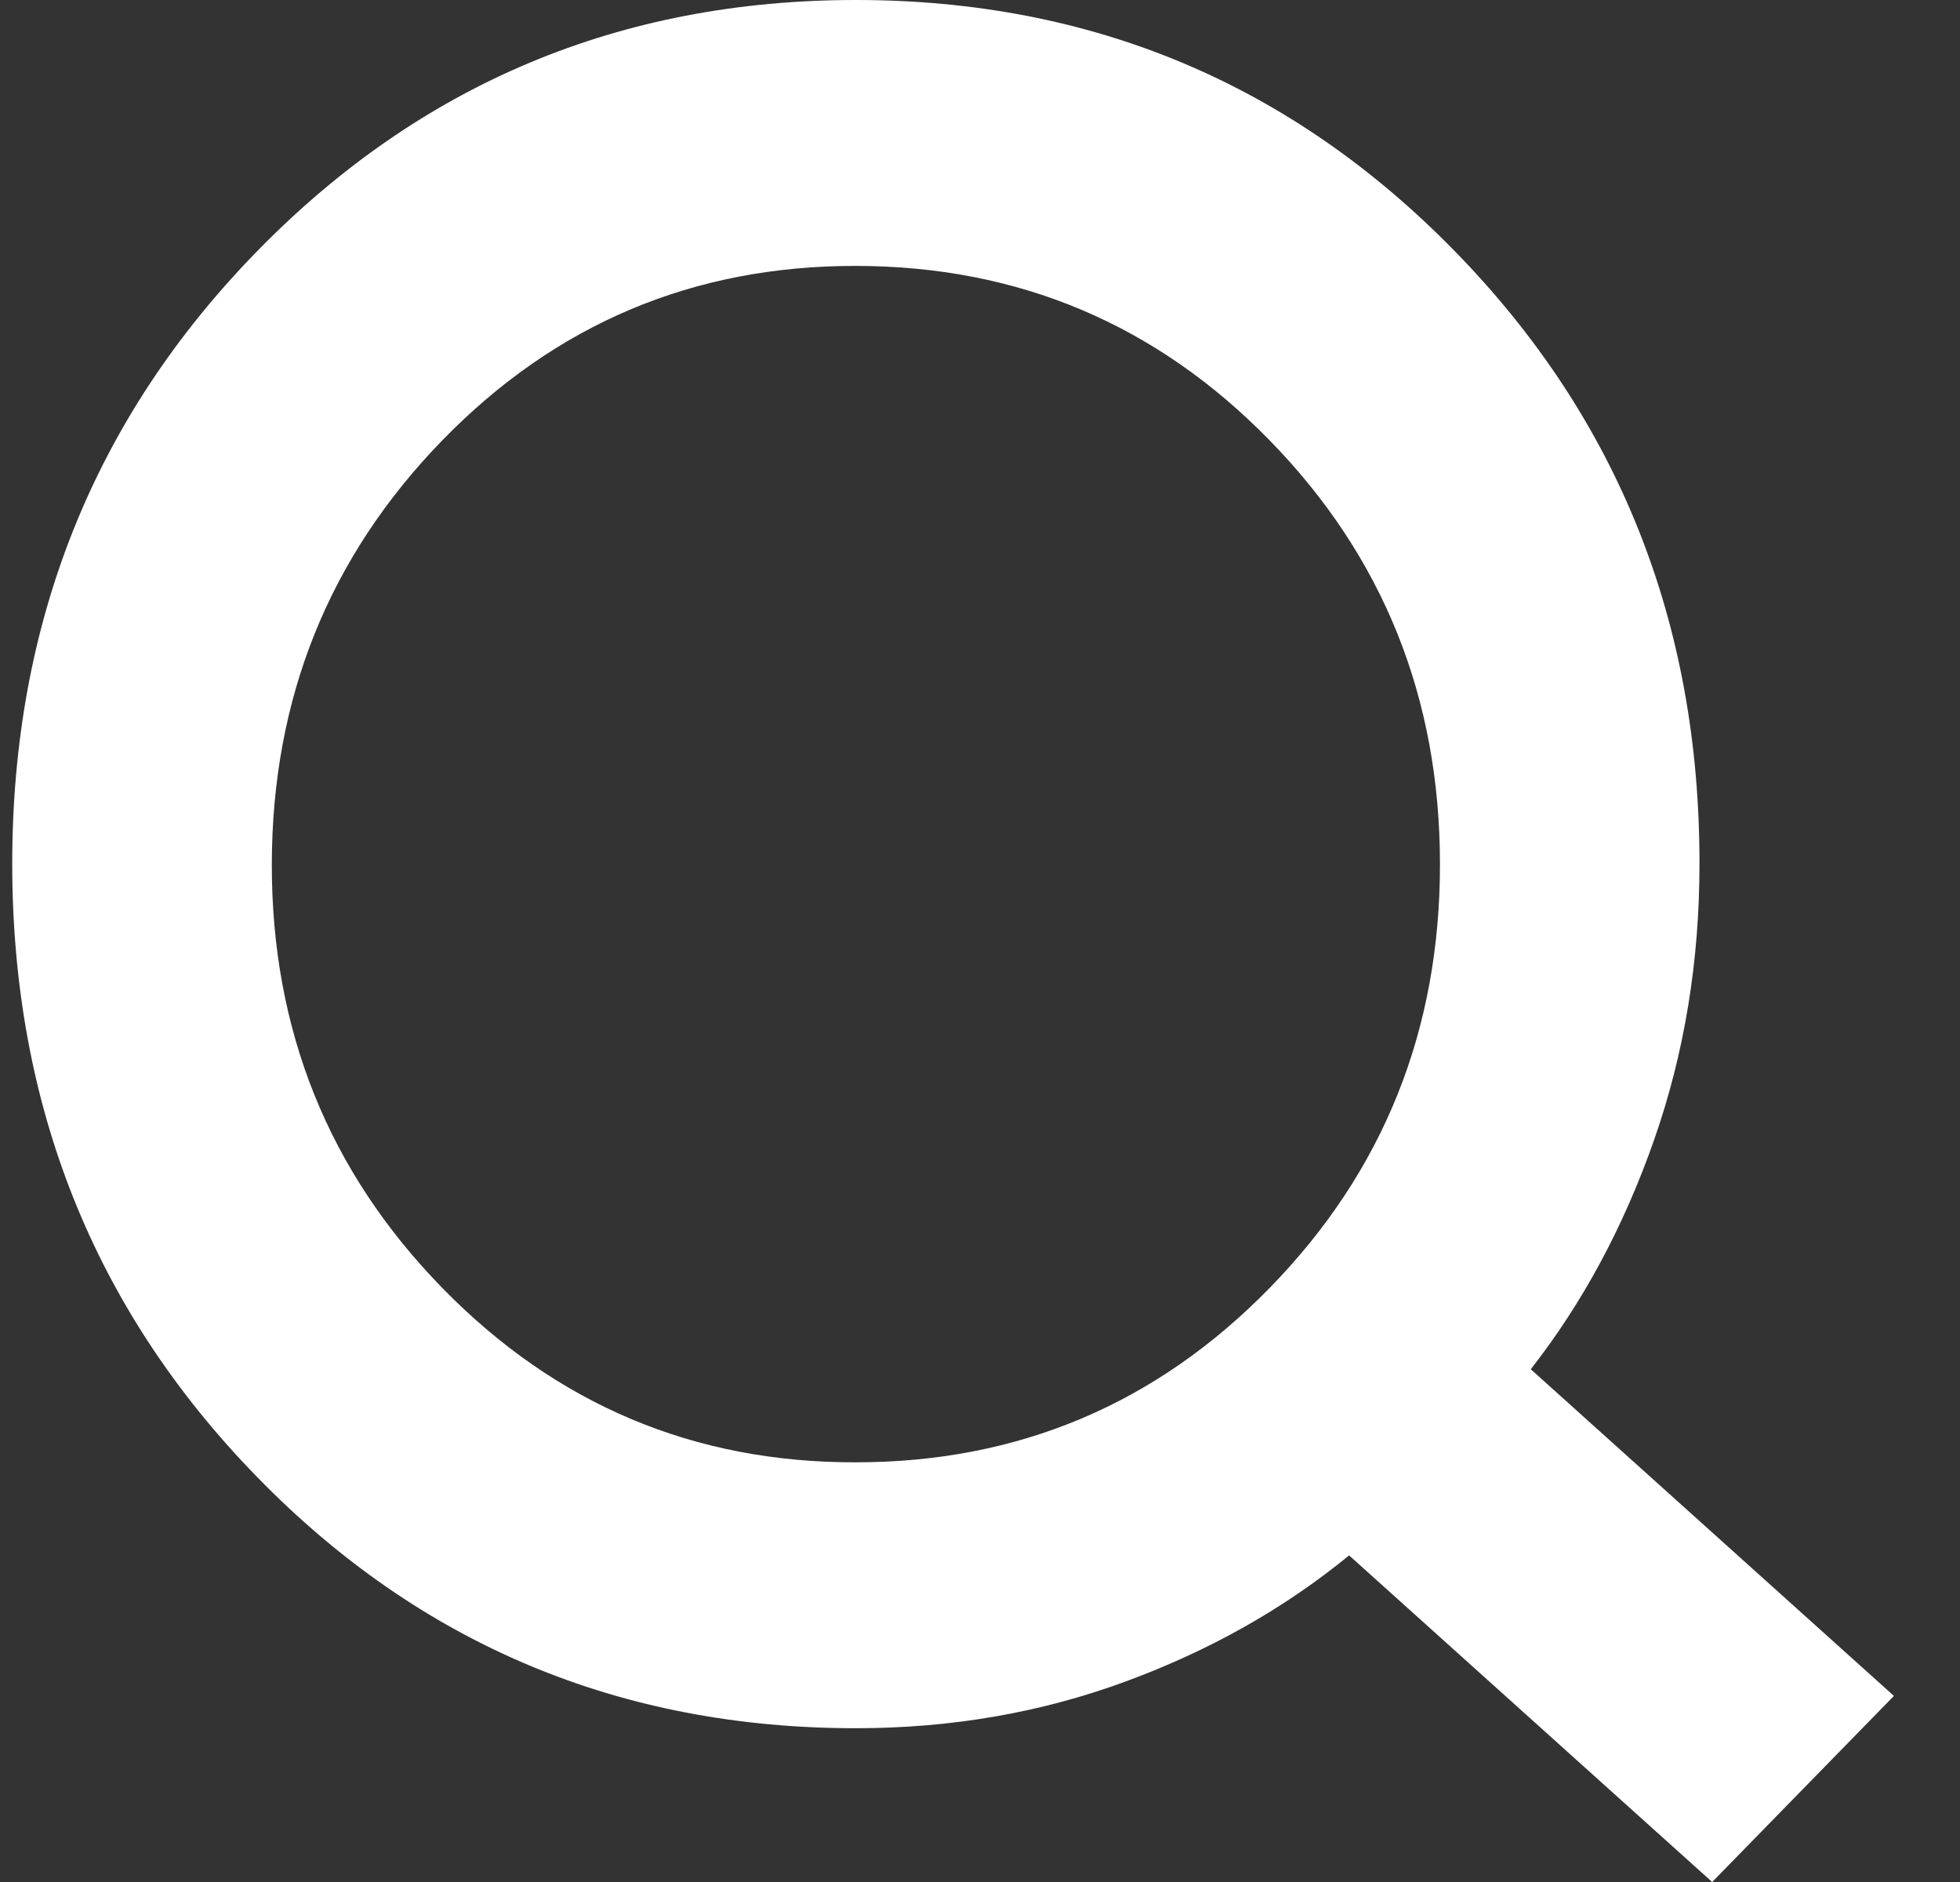 <svg width="25" height="24" viewBox="0 0 25 24" fill="none" xmlns="http://www.w3.org/2000/svg">
    <rect x="0" y="0" width="25" height="24" fill="#333333" stroke="none"/>
    <path
        d="M21.839 24L17.208 19.835C16.38 20.513 15.428 21.05 14.352 21.445C13.276 21.841 12.131 22.039 10.917 22.039C7.91 22.039 5.365 20.972 3.282 18.838C1.199 16.704 0.158 14.098 0.156 11.019C0.155 7.941 1.197 5.334 3.282 3.201C5.367 1.067 7.912 0 10.917 0C13.922 0 16.468 1.067 18.554 3.201C20.64 5.334 21.681 7.941 21.677 11.019C21.677 12.262 21.484 13.435 21.098 14.537C20.712 15.639 20.188 16.614 19.525 17.461L24.157 21.627L21.839 24ZM10.917 18.648C12.986 18.648 14.746 17.907 16.195 16.424C17.644 14.941 18.368 13.139 18.367 11.019C18.366 8.899 17.642 7.098 16.195 5.616C14.748 4.135 12.989 3.393 10.917 3.391C8.845 3.388 7.087 4.13 5.641 5.616C4.195 7.103 3.471 8.904 3.467 11.019C3.464 13.135 4.189 14.937 5.641 16.424C7.093 17.911 8.852 18.653 10.917 18.648Z"
        fill="white" />
</svg>
